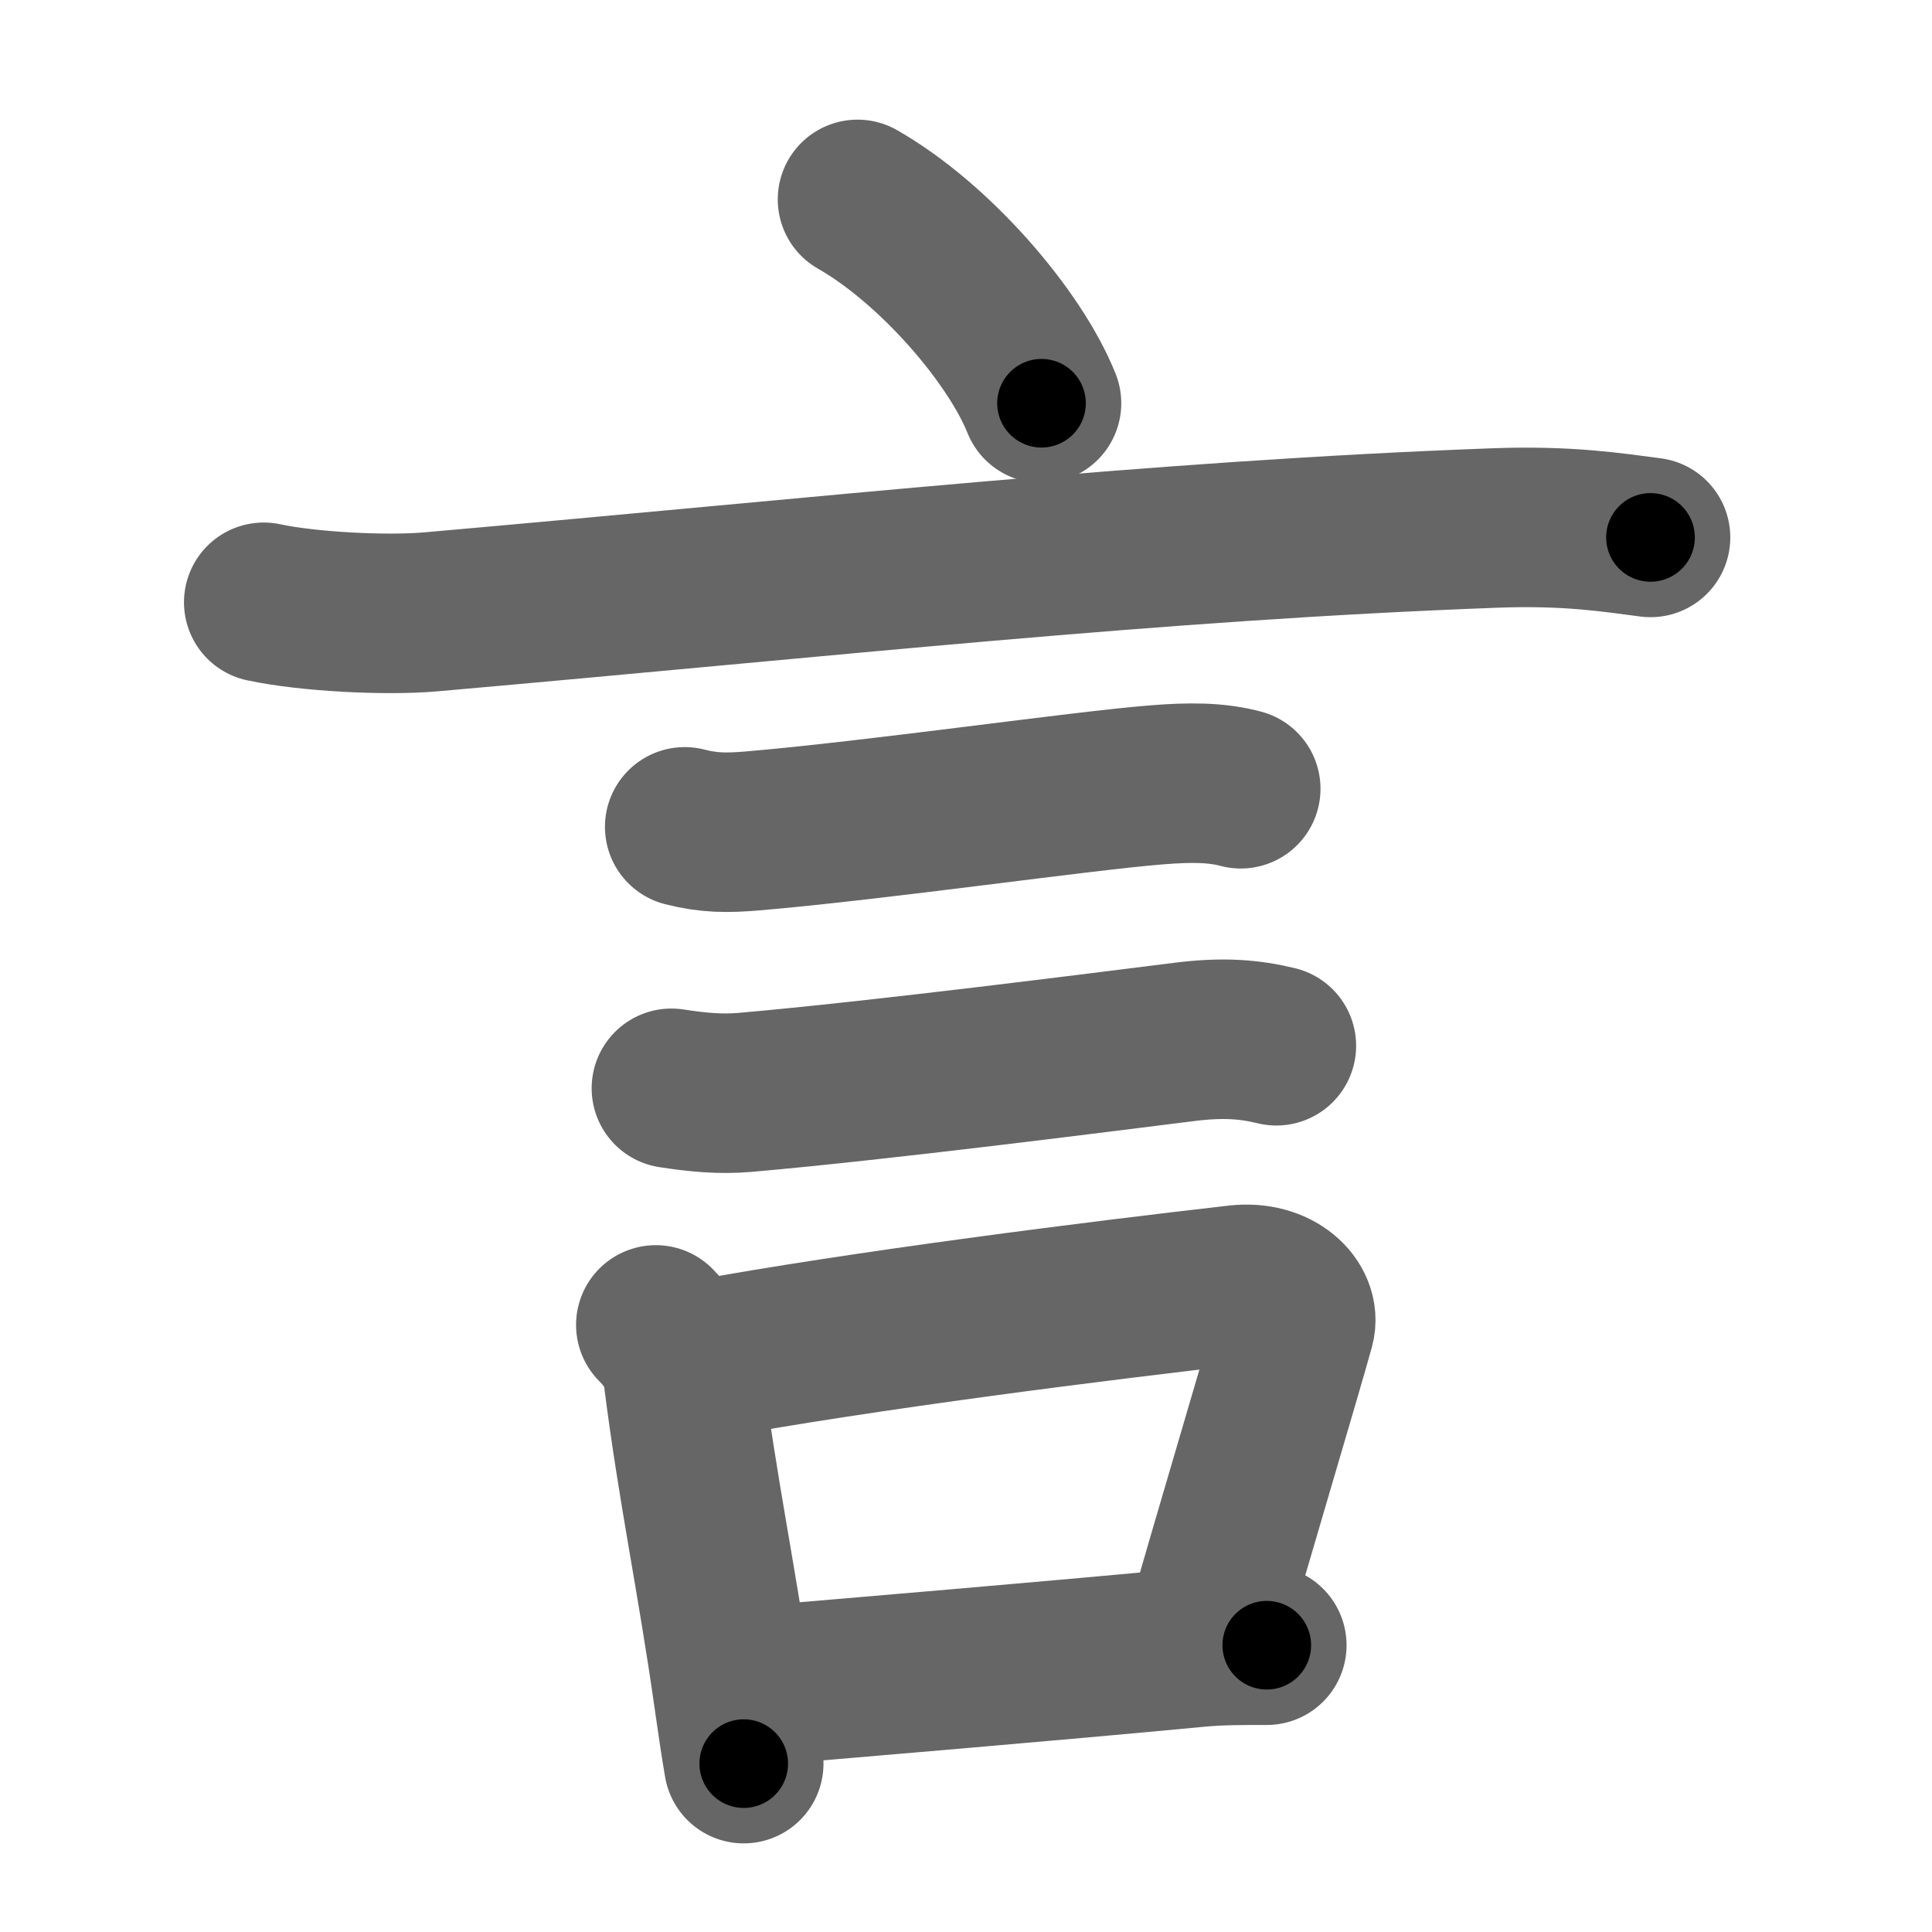 <svg xmlns="http://www.w3.org/2000/svg" width="109" height="109" viewBox="0 0 109 109" id="8a00"><g fill="none" stroke="#666" stroke-width="9" stroke-linecap="round" stroke-linejoin="round"><g><path d="M48.38,11.25c4.38,2.5,8.88,7.75,10.38,11.5" /><path d="M14.88,33.98c2.52,0.54,6.91,0.76,9.42,0.54c22.95-2.02,40.82-4.02,59.99-4.73c4.2-0.16,6.73,0.26,8.83,0.53" /><path d="M38.63,46.65C40,47,41,47,42.45,46.88c7.06-0.6,18.6-2.27,22.81-2.6c1.86-0.15,3.36-0.15,4.74,0.22" /><path d="M37.88,61.4c1.5,0.23,2.75,0.35,4.16,0.23c7.68-0.67,20.23-2.28,24.8-2.85c2.16-0.27,3.66-0.15,5.17,0.22" /><g><path d="M37,74.75c0.81,0.81,1.4,1.76,1.53,2.77c0.85,6.73,1.9,11.43,2.89,18.45c0.18,1.24,0.35,2.43,0.54,3.53" /><path d="M39.53,76.74c9.24-1.7,22.59-3.37,30.29-4.25c2.21-0.25,3.55,1.17,3.24,2.32c-0.69,2.52-3.74,12.7-4.94,16.98" /><path d="M42.2,95.16c6.19-0.53,16.55-1.39,25.32-2.22c1.33-0.13,2.73-0.12,3.95-0.12" /></g></g></g><g fill="none" stroke="#000" stroke-width="5" stroke-linecap="round" stroke-linejoin="round"><g><path d="M48.38,11.25c4.38,2.5,8.88,7.75,10.38,11.5" stroke-dasharray="15.72" stroke-dashoffset="15.72"><animate id="0" attributeName="stroke-dashoffset" values="15.72;0" dur="0.16s" fill="freeze" begin="0s;8a00.click" /></path><path d="M14.88,33.98c2.52,0.54,6.91,0.76,9.42,0.54c22.95-2.02,40.82-4.02,59.99-4.73c4.2-0.16,6.73,0.26,8.83,0.53" stroke-dasharray="78.5" stroke-dashoffset="78.5"><animate attributeName="stroke-dashoffset" values="78.5" fill="freeze" begin="8a00.click" /><animate id="1" attributeName="stroke-dashoffset" values="78.5;0" dur="0.59s" fill="freeze" begin="0.end" /></path><path d="M38.63,46.65C40,47,41,47,42.45,46.88c7.06-0.6,18.6-2.27,22.81-2.6c1.86-0.15,3.36-0.15,4.74,0.22" stroke-dasharray="31.58" stroke-dashoffset="31.58"><animate attributeName="stroke-dashoffset" values="31.58" fill="freeze" begin="8a00.click" /><animate id="2" attributeName="stroke-dashoffset" values="31.58;0" dur="0.32s" fill="freeze" begin="1.end" /></path><path d="M37.88,61.4c1.5,0.23,2.75,0.35,4.16,0.23c7.68-0.67,20.23-2.28,24.8-2.85c2.16-0.27,3.66-0.15,5.17,0.22" stroke-dasharray="34.35" stroke-dashoffset="34.35"><animate attributeName="stroke-dashoffset" values="34.35" fill="freeze" begin="8a00.click" /><animate id="3" attributeName="stroke-dashoffset" values="34.35;0" dur="0.34s" fill="freeze" begin="2.end" /></path><g><path d="M37,74.75c0.81,0.81,1.4,1.76,1.53,2.77c0.85,6.73,1.9,11.43,2.89,18.45c0.18,1.24,0.35,2.43,0.54,3.53" stroke-dasharray="25.47" stroke-dashoffset="25.47"><animate attributeName="stroke-dashoffset" values="25.47" fill="freeze" begin="8a00.click" /><animate id="4" attributeName="stroke-dashoffset" values="25.47;0" dur="0.25s" fill="freeze" begin="3.end" /></path><path d="M39.53,76.74c9.24-1.7,22.59-3.37,30.29-4.25c2.21-0.25,3.55,1.17,3.24,2.32c-0.69,2.52-3.74,12.7-4.94,16.98" stroke-dasharray="52.91" stroke-dashoffset="52.91"><animate attributeName="stroke-dashoffset" values="52.91" fill="freeze" begin="8a00.click" /><animate id="5" attributeName="stroke-dashoffset" values="52.91;0" dur="0.53s" fill="freeze" begin="4.end" /></path><path d="M42.2,95.16c6.19-0.53,16.55-1.39,25.32-2.22c1.33-0.13,2.73-0.12,3.95-0.12" stroke-dasharray="29.37" stroke-dashoffset="29.37"><animate attributeName="stroke-dashoffset" values="29.37" fill="freeze" begin="8a00.click" /><animate id="6" attributeName="stroke-dashoffset" values="29.37;0" dur="0.29s" fill="freeze" begin="5.end" /></path></g></g></g></svg>